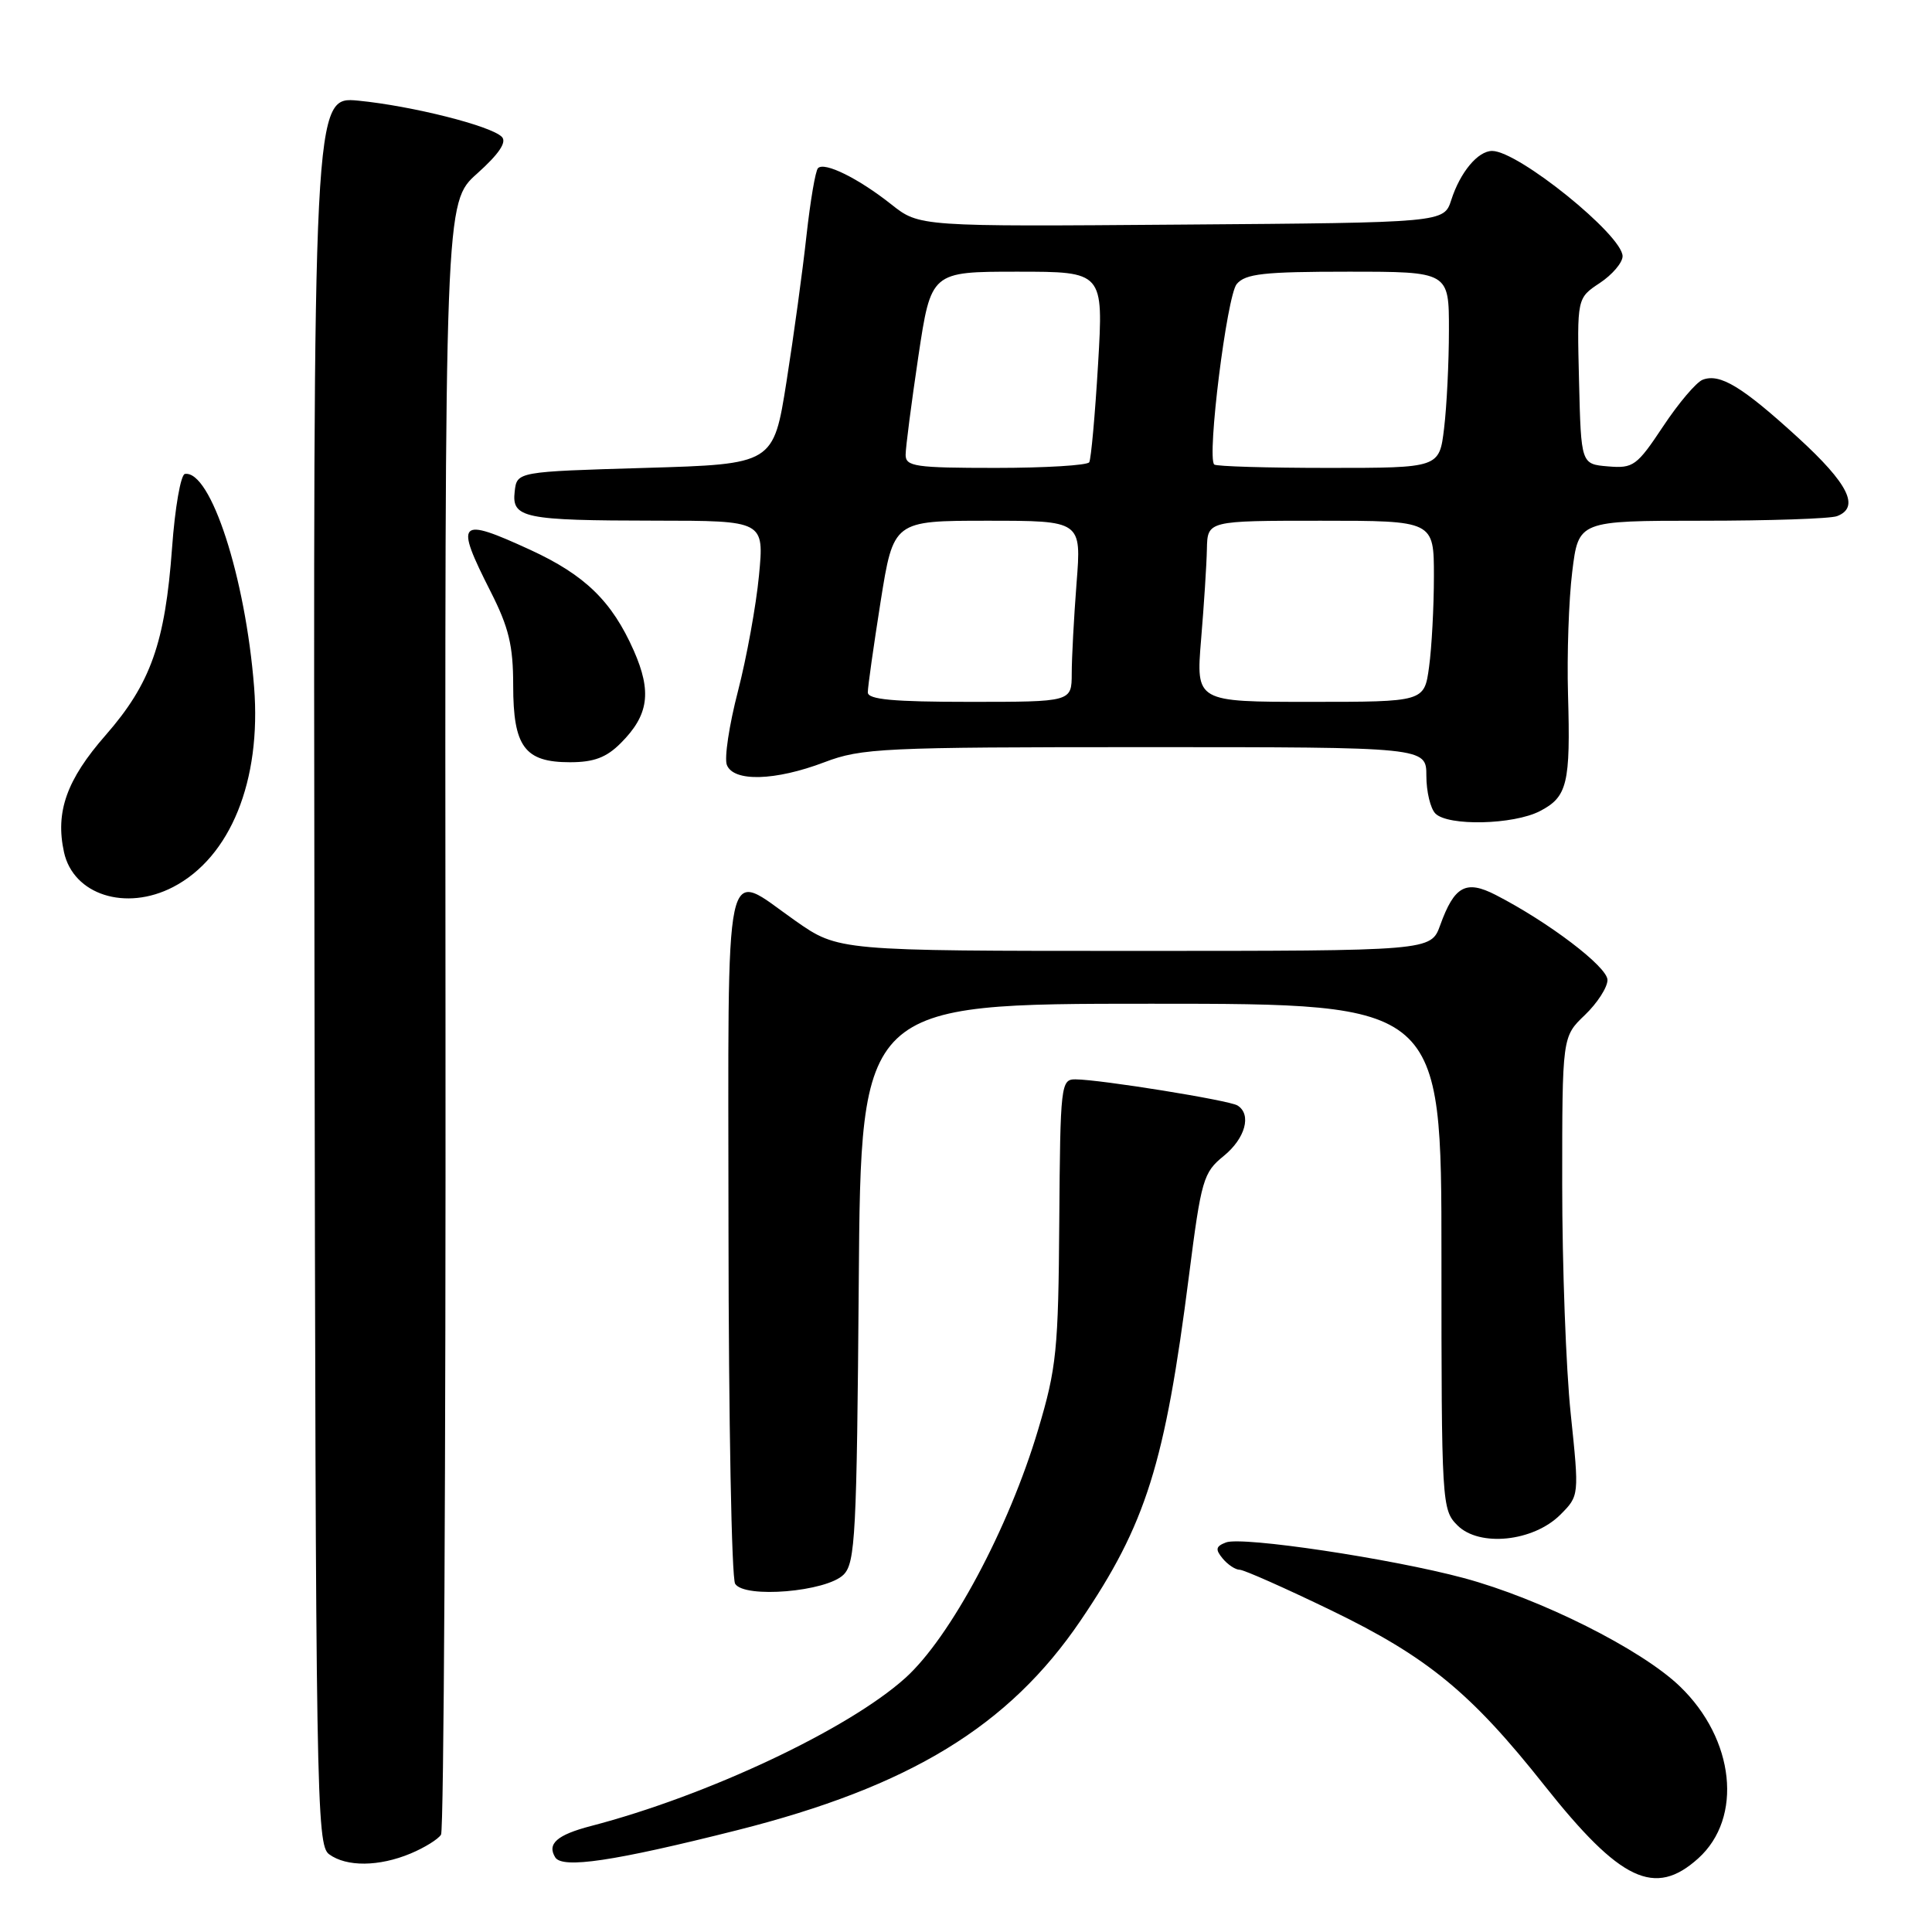 <?xml version="1.0" encoding="UTF-8" standalone="no"?>
<!DOCTYPE svg PUBLIC "-//W3C//DTD SVG 1.1//EN" "http://www.w3.org/Graphics/SVG/1.1/DTD/svg11.dtd" >
<svg xmlns="http://www.w3.org/2000/svg" xmlns:xlink="http://www.w3.org/1999/xlink" version="1.1" viewBox="0 0 256 256">
 <g >
 <path fill="currentColor"
d=" M 225.02 246.25 C 230.98 240.88 229.87 230.45 222.59 223.45 C 217.48 218.53 204.10 211.83 193.96 209.10 C 184.31 206.51 164.60 203.56 162.45 204.38 C 161.09 204.90 161.01 205.30 162.01 206.51 C 162.69 207.33 163.70 208.00 164.26 208.00 C 164.82 208.00 170.29 210.43 176.41 213.39 C 189.15 219.56 194.93 224.31 204.66 236.60 C 214.71 249.27 219.27 251.43 225.02 246.25 Z  M 54.41 245.60 C 56.25 244.83 58.06 243.71 58.44 243.10 C 58.81 242.49 59.08 193.58 59.03 134.41 C 58.94 26.82 58.94 26.82 63.22 23.00 C 66.11 20.41 67.18 18.83 66.50 18.14 C 65.09 16.68 54.61 14.04 47.50 13.34 C 41.50 12.76 41.50 12.76 41.67 128.58 C 41.83 238.19 41.93 244.48 43.61 245.70 C 45.92 247.39 50.22 247.35 54.41 245.60 Z  M 97.64 242.52 C 120.53 236.75 133.67 228.74 143.17 214.75 C 151.86 201.95 154.36 194.01 157.55 169.00 C 159.17 156.30 159.45 155.36 162.14 153.18 C 165.02 150.84 165.88 147.66 163.97 146.48 C 162.86 145.79 145.79 143.04 142.50 143.02 C 140.58 143.01 140.49 143.72 140.36 161.75 C 140.24 178.91 140.00 181.26 137.56 189.43 C 133.67 202.50 125.92 216.98 119.95 222.35 C 112.38 229.16 93.71 237.95 78.29 241.96 C 73.81 243.13 72.46 244.31 73.57 246.11 C 74.52 247.64 81.33 246.63 97.64 242.52 Z  M 111.78 208.65 C 113.33 207.10 113.53 203.36 113.79 169.97 C 114.07 133.00 114.07 133.00 152.54 133.00 C 191.00 133.00 191.00 133.00 191.00 166.50 C 191.00 199.28 191.05 200.05 193.12 202.12 C 196.02 205.02 203.17 204.28 206.75 200.71 C 209.26 198.19 209.26 198.19 208.13 187.35 C 207.50 181.38 207.00 167.70 207.00 156.94 C 207.00 137.37 207.00 137.37 210.00 134.50 C 211.65 132.92 213.00 130.83 213.00 129.85 C 213.00 128.12 205.21 122.19 198.18 118.58 C 194.24 116.56 192.71 117.39 190.83 122.60 C 189.60 126.00 189.60 126.00 150.34 126.00 C 111.09 126.00 111.09 126.00 105.38 122.00 C 95.74 115.25 96.50 111.74 96.53 163.25 C 96.55 188.14 96.94 209.11 97.41 209.86 C 98.64 211.83 109.51 210.92 111.78 208.65 Z  M 22.93 117.54 C 30.53 113.60 34.65 103.46 33.67 91.04 C 32.53 76.50 27.91 62.27 24.50 62.80 C 23.95 62.89 23.18 67.29 22.80 72.58 C 21.88 85.20 19.97 90.58 14.00 97.41 C 8.83 103.31 7.31 107.58 8.48 112.92 C 9.72 118.57 16.66 120.78 22.93 117.54 Z  M 204.04 107.48 C 207.69 105.59 208.11 103.85 207.77 92.00 C 207.62 86.78 207.87 79.46 208.33 75.75 C 209.16 69.00 209.16 69.00 225.50 69.00 C 234.48 69.00 242.55 68.73 243.42 68.39 C 246.48 67.22 244.93 64.10 238.25 57.99 C 230.83 51.21 227.90 49.44 225.61 50.32 C 224.77 50.64 222.41 53.42 220.37 56.50 C 216.89 61.74 216.42 62.08 213.08 61.80 C 209.50 61.50 209.50 61.50 209.23 50.50 C 208.96 39.50 208.96 39.50 211.98 37.50 C 213.64 36.40 215.00 34.80 215.00 33.95 C 215.00 31.17 201.17 20.00 197.72 20.00 C 195.83 20.00 193.48 22.82 192.30 26.50 C 191.33 29.50 191.33 29.50 156.58 29.76 C 121.82 30.03 121.82 30.03 118.10 27.08 C 113.76 23.64 109.25 21.41 108.39 22.28 C 108.05 22.61 107.37 26.64 106.86 31.24 C 106.36 35.83 105.17 44.52 104.22 50.54 C 102.49 61.50 102.49 61.50 85.49 62.00 C 68.50 62.50 68.50 62.50 68.20 65.12 C 67.79 68.65 69.35 68.97 86.88 68.99 C 101.26 69.00 101.26 69.00 100.57 76.25 C 100.19 80.24 98.93 87.15 97.78 91.60 C 96.62 96.06 95.96 100.45 96.31 101.35 C 97.18 103.63 102.71 103.48 109.24 101.00 C 114.16 99.13 116.92 99.00 151.75 99.00 C 189.00 99.00 189.00 99.00 189.00 102.80 C 189.00 104.89 189.54 107.14 190.20 107.80 C 191.89 109.49 200.53 109.29 204.04 107.48 Z  M 82.26 98.46 C 85.96 94.76 86.39 91.68 83.98 86.21 C 81.08 79.66 77.52 76.20 70.27 72.86 C 60.69 68.46 60.22 68.94 65.01 78.39 C 67.42 83.14 68.00 85.54 68.00 90.81 C 68.00 98.95 69.52 101.00 75.52 101.00 C 78.69 101.00 80.35 100.38 82.26 98.46 Z  M 114.99 91.75 C 114.98 91.06 115.75 85.66 116.68 79.75 C 118.39 69.00 118.39 69.00 130.84 69.00 C 143.30 69.00 143.30 69.00 142.65 77.25 C 142.30 81.79 142.01 87.19 142.01 89.25 C 142.00 93.00 142.00 93.00 128.50 93.00 C 118.37 93.00 115.00 92.69 114.99 91.75 Z  M 159.15 84.75 C 159.53 80.21 159.88 74.81 159.92 72.75 C 160.00 69.00 160.00 69.00 175.00 69.00 C 190.00 69.00 190.00 69.00 190.00 76.36 C 190.00 80.41 189.71 85.81 189.36 88.36 C 188.73 93.00 188.73 93.00 173.60 93.00 C 158.47 93.00 158.47 93.00 159.15 84.75 Z  M 120.00 60.27 C 120.00 59.31 120.76 53.46 121.68 47.27 C 123.37 36.00 123.37 36.00 134.79 36.00 C 146.22 36.00 146.22 36.00 145.50 48.25 C 145.10 54.99 144.57 60.84 144.33 61.25 C 144.08 61.66 138.51 62.00 131.94 62.00 C 121.28 62.00 120.00 61.81 120.00 60.27 Z  M 160.89 61.55 C 159.90 60.57 162.57 39.19 163.87 37.64 C 165.02 36.27 167.45 36.00 178.62 36.00 C 192.00 36.00 192.00 36.00 191.99 43.75 C 191.99 48.01 191.70 53.86 191.35 56.75 C 190.72 62.00 190.72 62.00 176.03 62.00 C 167.95 62.00 161.13 61.80 160.89 61.55 Z "/>
</g>
</svg>